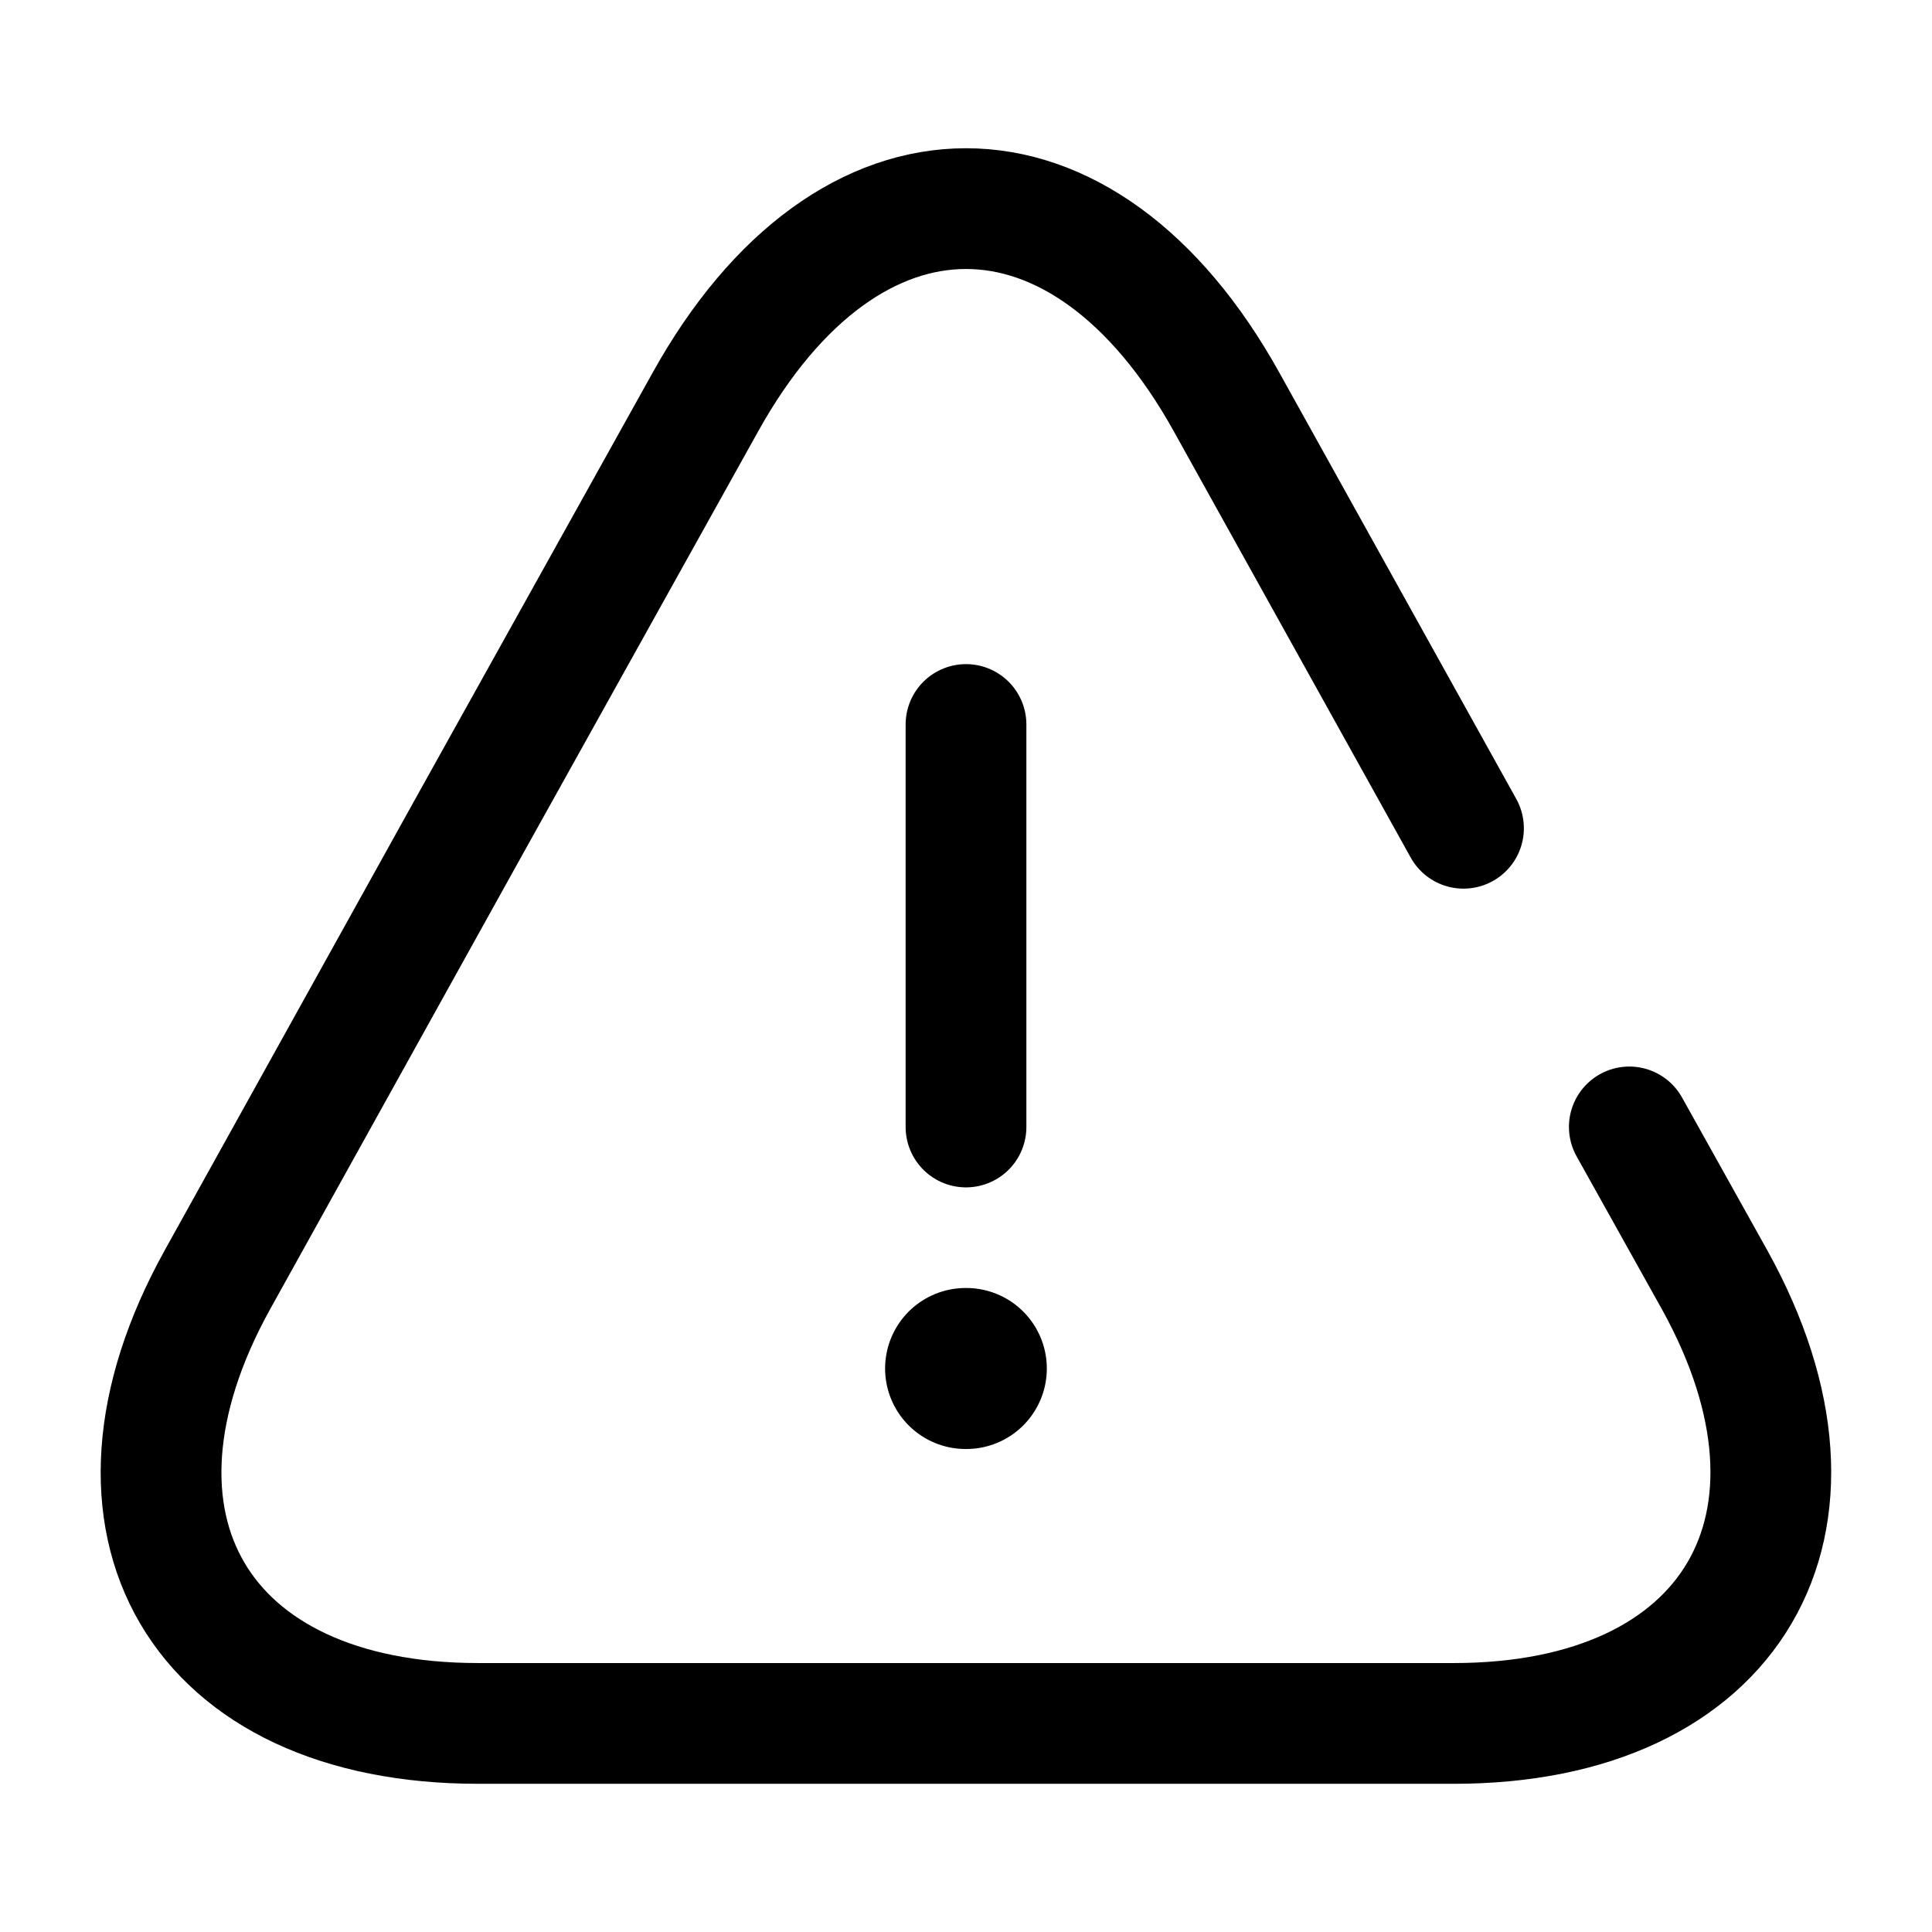 <svg width="24" height="24" viewBox="0 0 24 24" fill="none" xmlns="http://www.w3.org/2000/svg"><g id="vuesax/broken/danger"><g id="vuesax/broken/danger_2"><g id="danger"><path id="Vector" d="M12 9V14" stroke="currentColor" stroke-width="1.5" stroke-linecap="round" stroke-linejoin="round"/><path id="Vector_2" d="M20.24 13.999L21.3 15.899C22.98 18.929 21.52 21.409 18.06 21.409H12H5.94C2.47 21.409 1.02 18.929 2.7 15.899L5.82 10.279L8.76 4.999C10.54 1.789 13.46 1.789 15.24 4.999L18.18 10.289" stroke="currentColor" stroke-width="1.5" stroke-linecap="round" stroke-linejoin="round"/><path id="Vector_3" d="M11.995 17H12.004" stroke="currentColor" stroke-width="2" stroke-linecap="round" stroke-linejoin="round"/></g></g></g></svg>